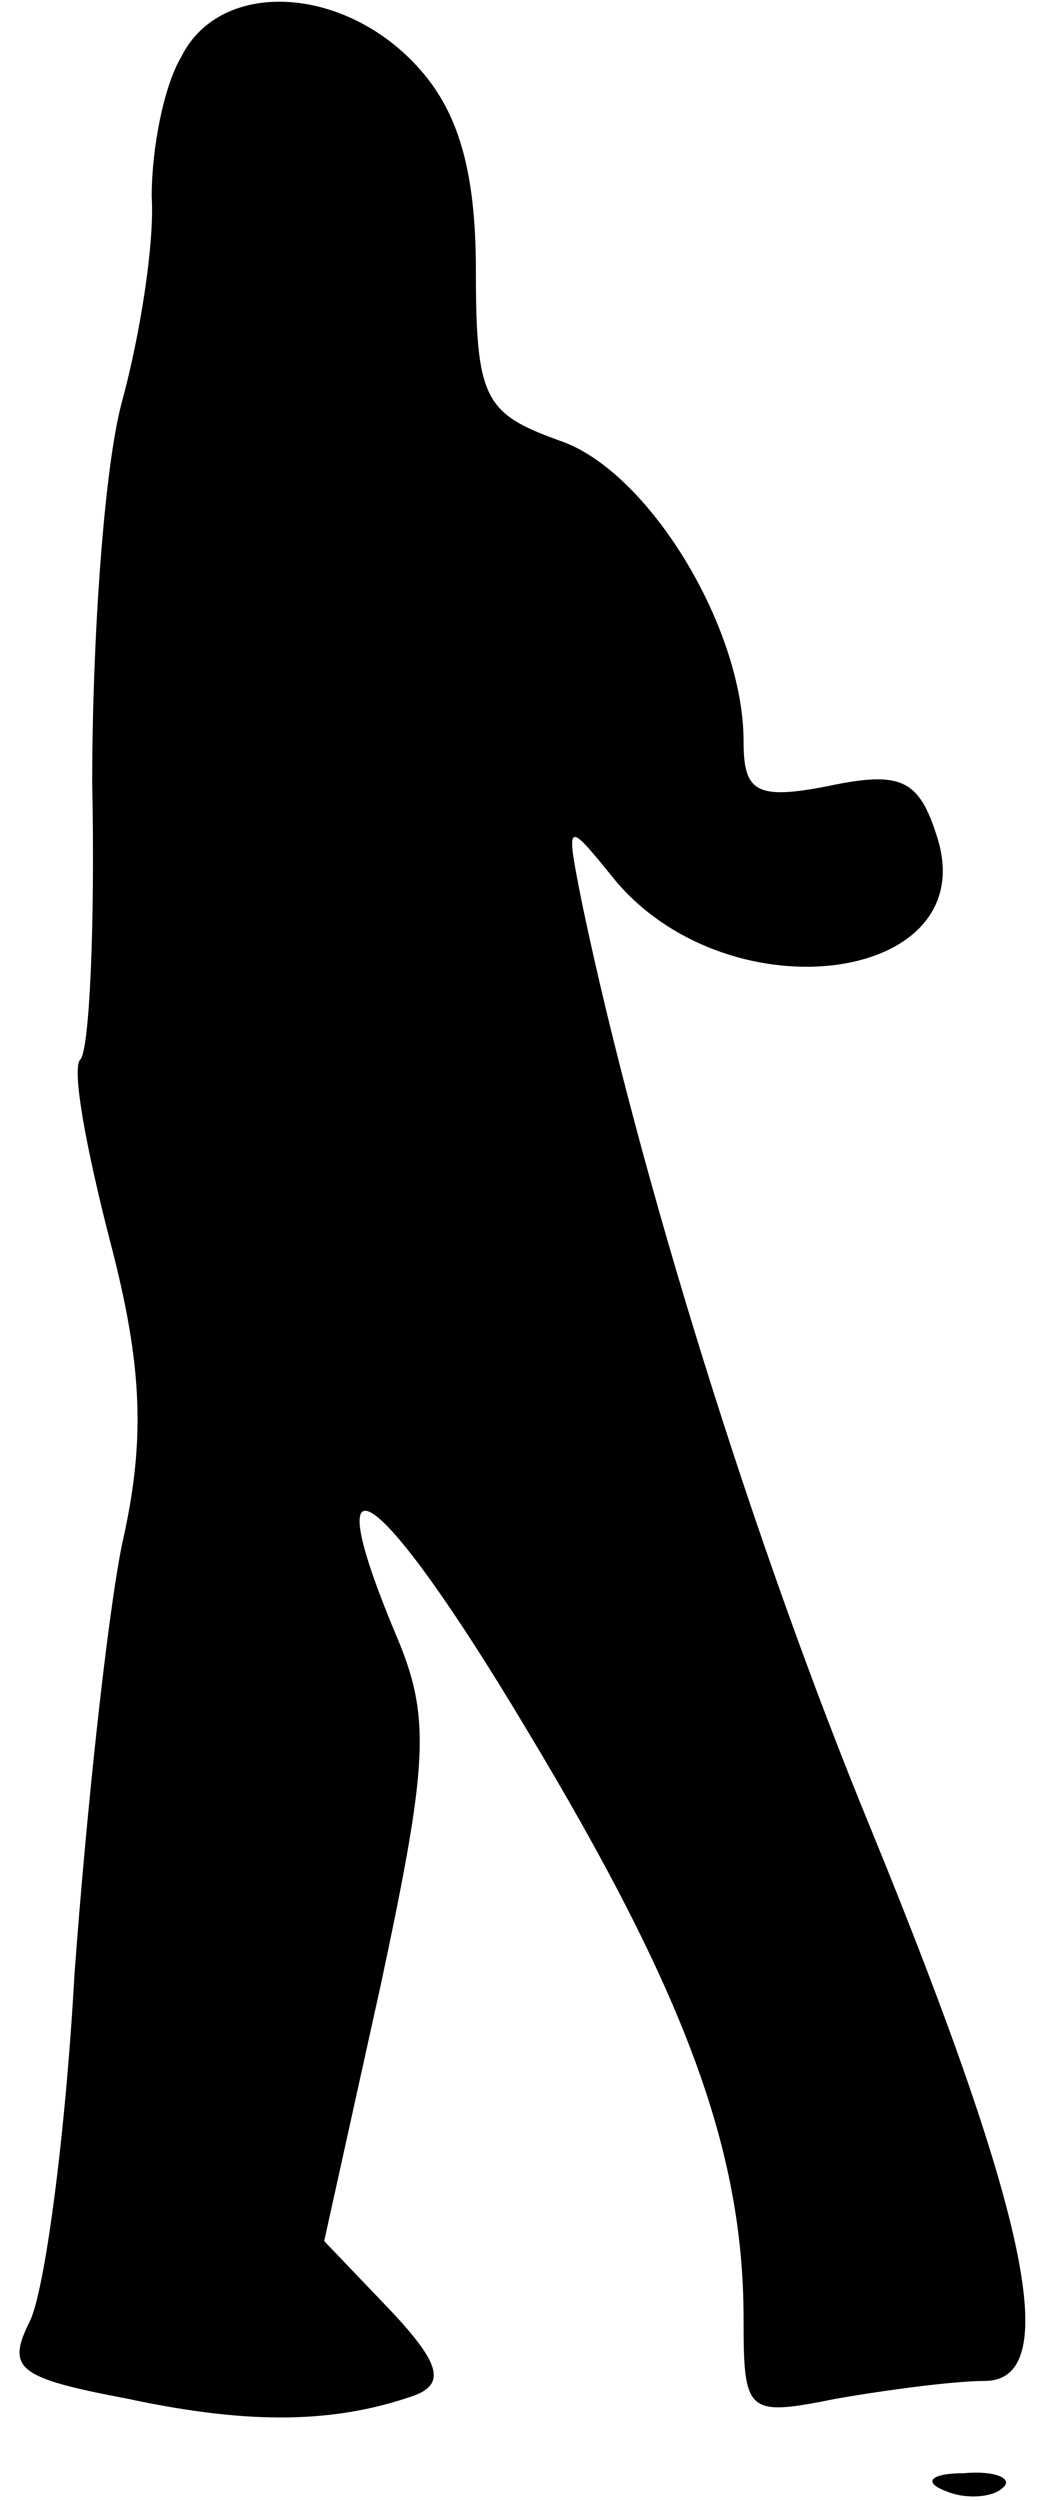 <?xml version="1.0" standalone="no"?>
<!DOCTYPE svg PUBLIC "-//W3C//DTD SVG 20010904//EN"
 "http://www.w3.org/TR/2001/REC-SVG-20010904/DTD/svg10.dtd">
<svg version="1.0" xmlns="http://www.w3.org/2000/svg"
 width="35pt" height="84pt" viewBox="0 0 35 84"
 preserveAspectRatio="xMidYMid meet">
<g transform="translate(0,84) scale(0.1,-0.1)"
fill="#000000" stroke="none">
<path fill="#000000" stroke="none" d="M61 821 c-6 -10 -10 -31 -10 -47 1 -16
-4 -47 -10 -69 -6 -22 -10 -80 -10 -128 1 -49 -1 -90 -4 -93 -3 -3 2 -30 10
-61 11 -42 12 -67 4 -102 -5 -25 -12 -90 -16 -145 -3 -54 -10 -106 -15 -116
-8 -16 -4 -19 33 -26 42 -9 70 -8 96 1 11 4 9 11 -8 29 l-22 23 19 86 c16 75
17 90 5 118 -28 67 -5 50 44 -32 53 -88 73 -141 73 -198 0 -32 1 -33 31 -27
17 3 40 6 50 6 26 0 16 53 -38 185 -40 97 -78 220 -97 310 -6 30 -6 30 11 9
39 -46 124 -34 108 15 -6 19 -12 22 -36 17 -25 -5 -29 -2 -29 15 0 38 -32 91
-62 101 -25 9 -28 14 -28 57 0 34 -6 54 -20 69 -25 27 -66 29 -79 3z"/>
<path fill="#000000" stroke="none" d="M318 3 c7 -3 16 -2 19 1 4 3 -2 6 -13
5 -11 0 -14 -3 -6 -6z"/>
</g>
</svg>
